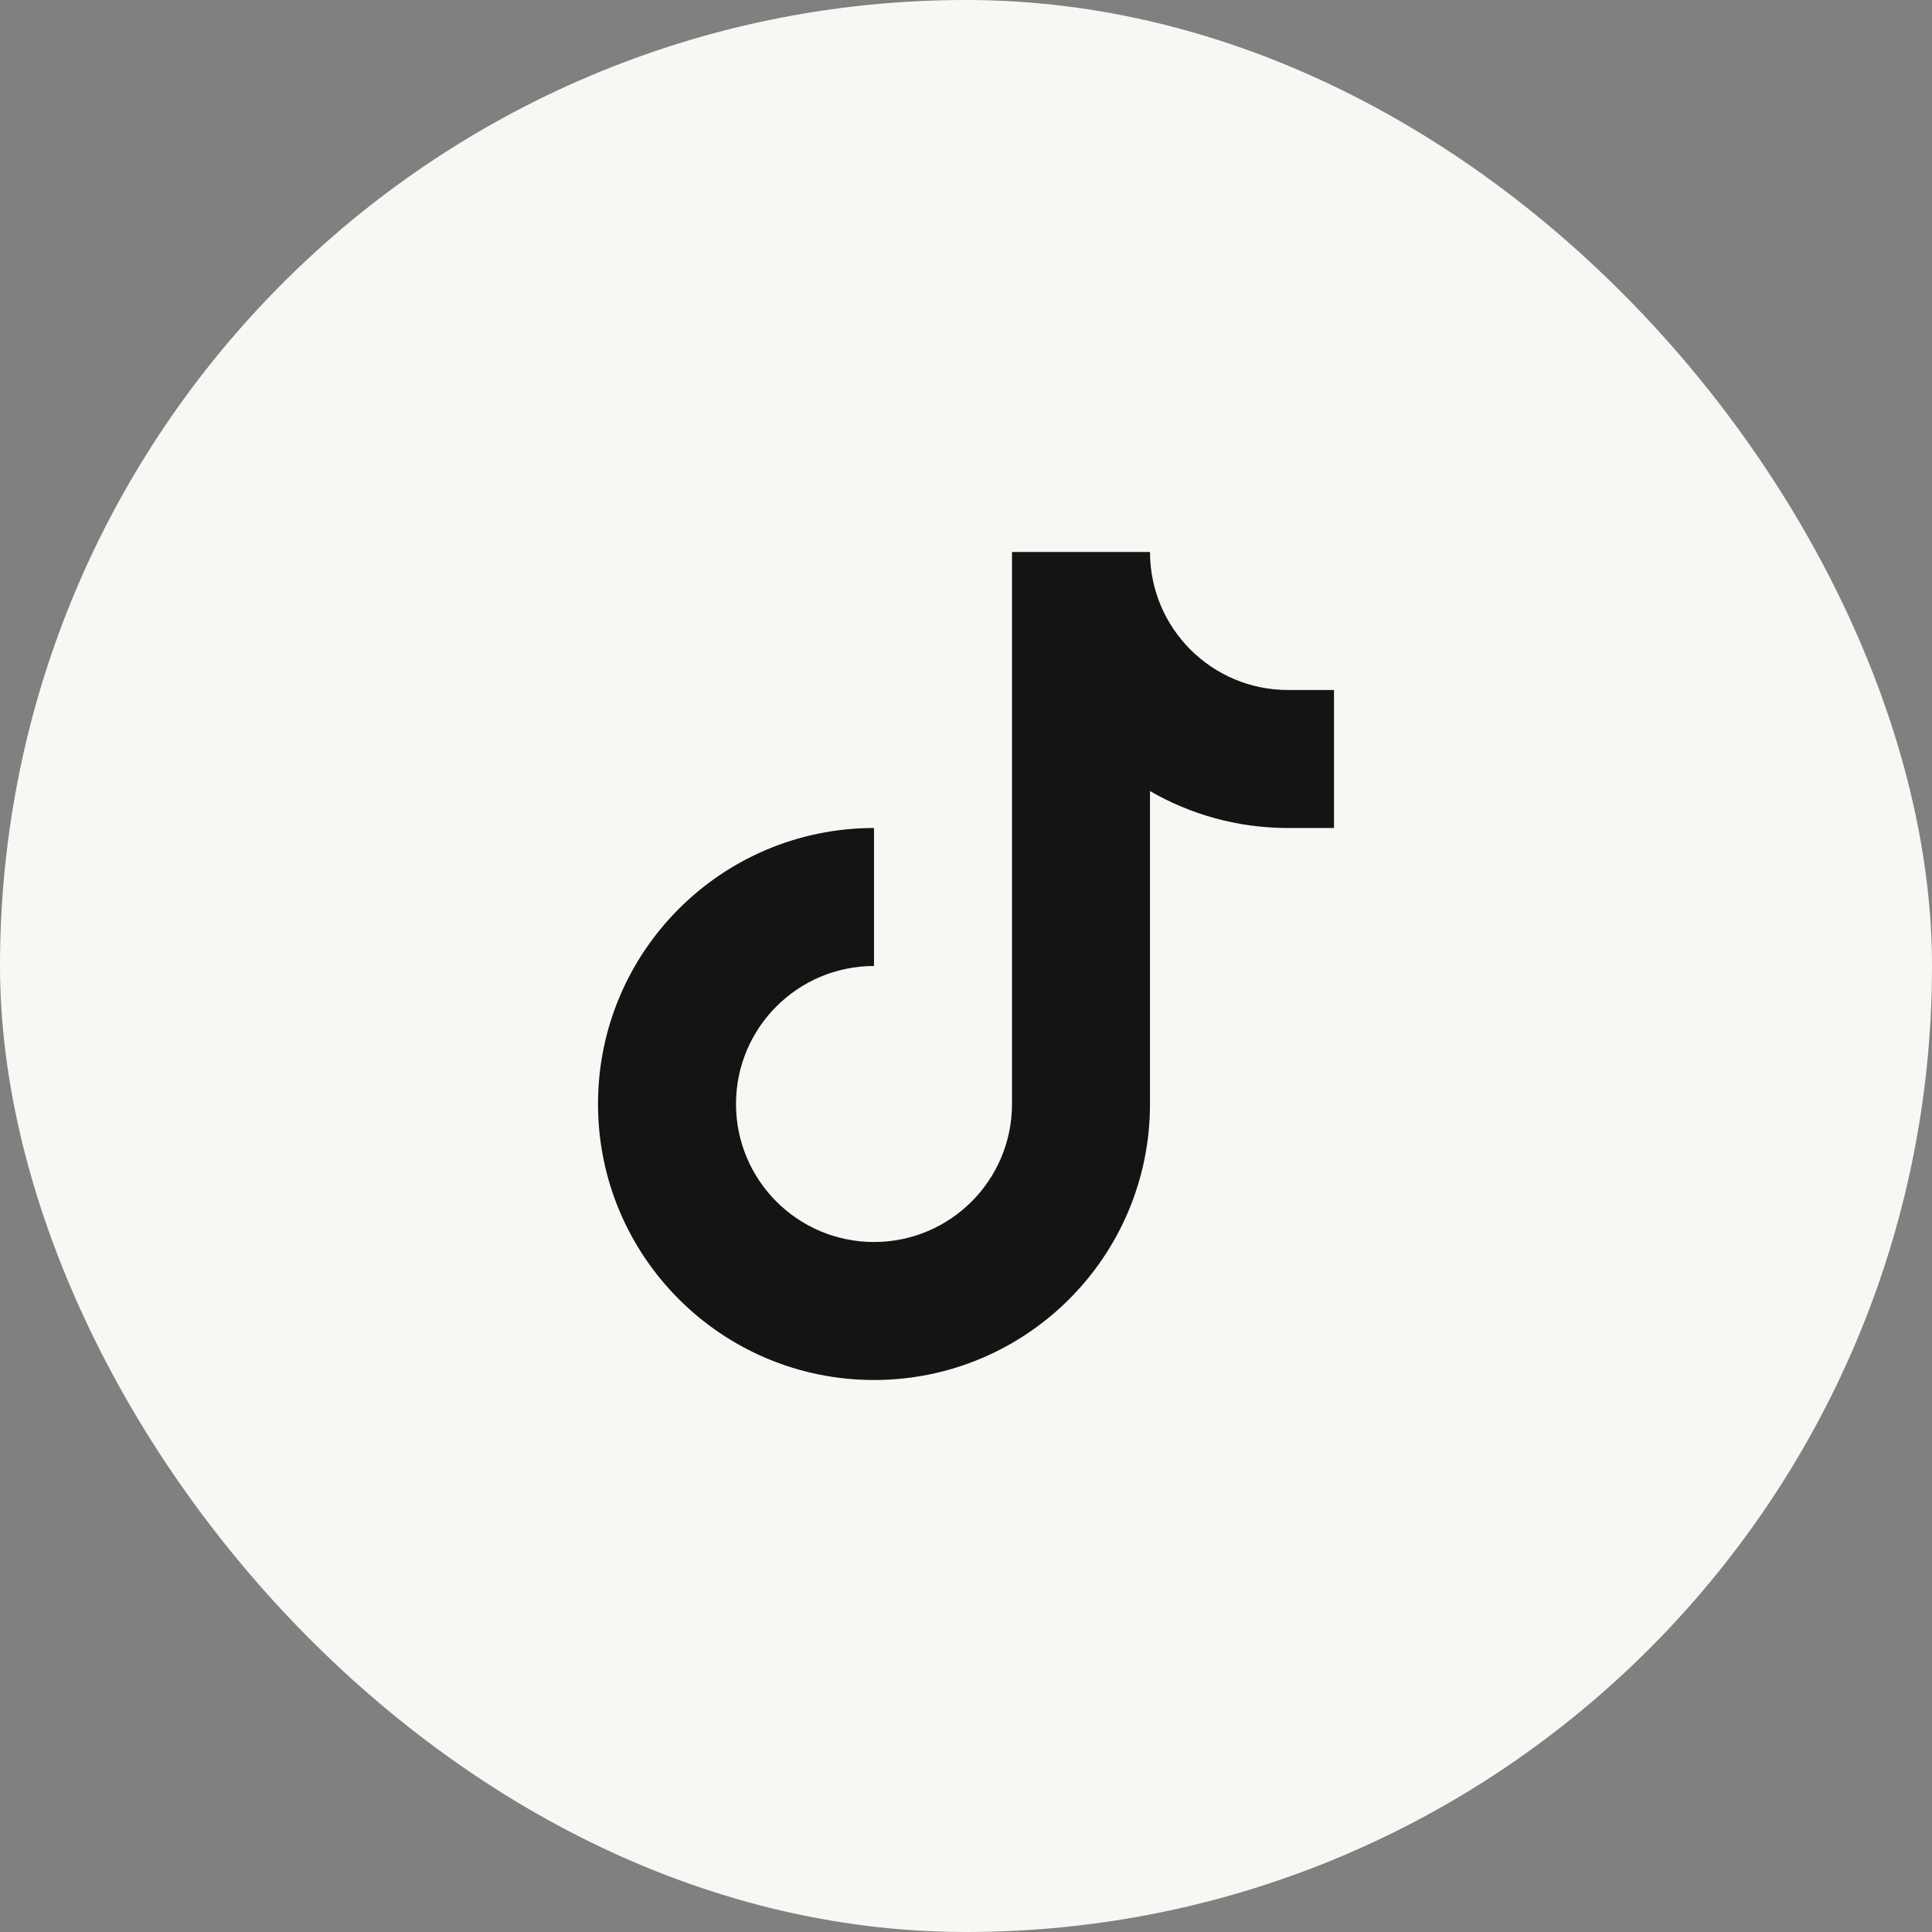 <svg width="42" height="42" viewBox="0 0 42 42" fill="none" xmlns="http://www.w3.org/2000/svg">
<rect x="0" y="0" width="42" height="42" fill="#808080" stroke="none"/>
<rect width="42" height="42" rx="21" fill="#F8F7F4"/>
<path d="M19 30C22.314 30 25 27.314 25 24V17.197C25.883 17.708 26.907 18 28 18H29V15H28C26.343 15 25 13.657 25 12H22V24C22 25.657 20.657 27 19 27C17.343 27 16 25.657 16 24C16 22.343 17.343 21 19 21V18C15.686 18 13 20.686 13 24C13 27.314 15.686 30 19 30Z" fill="#141414"/>
</svg>
